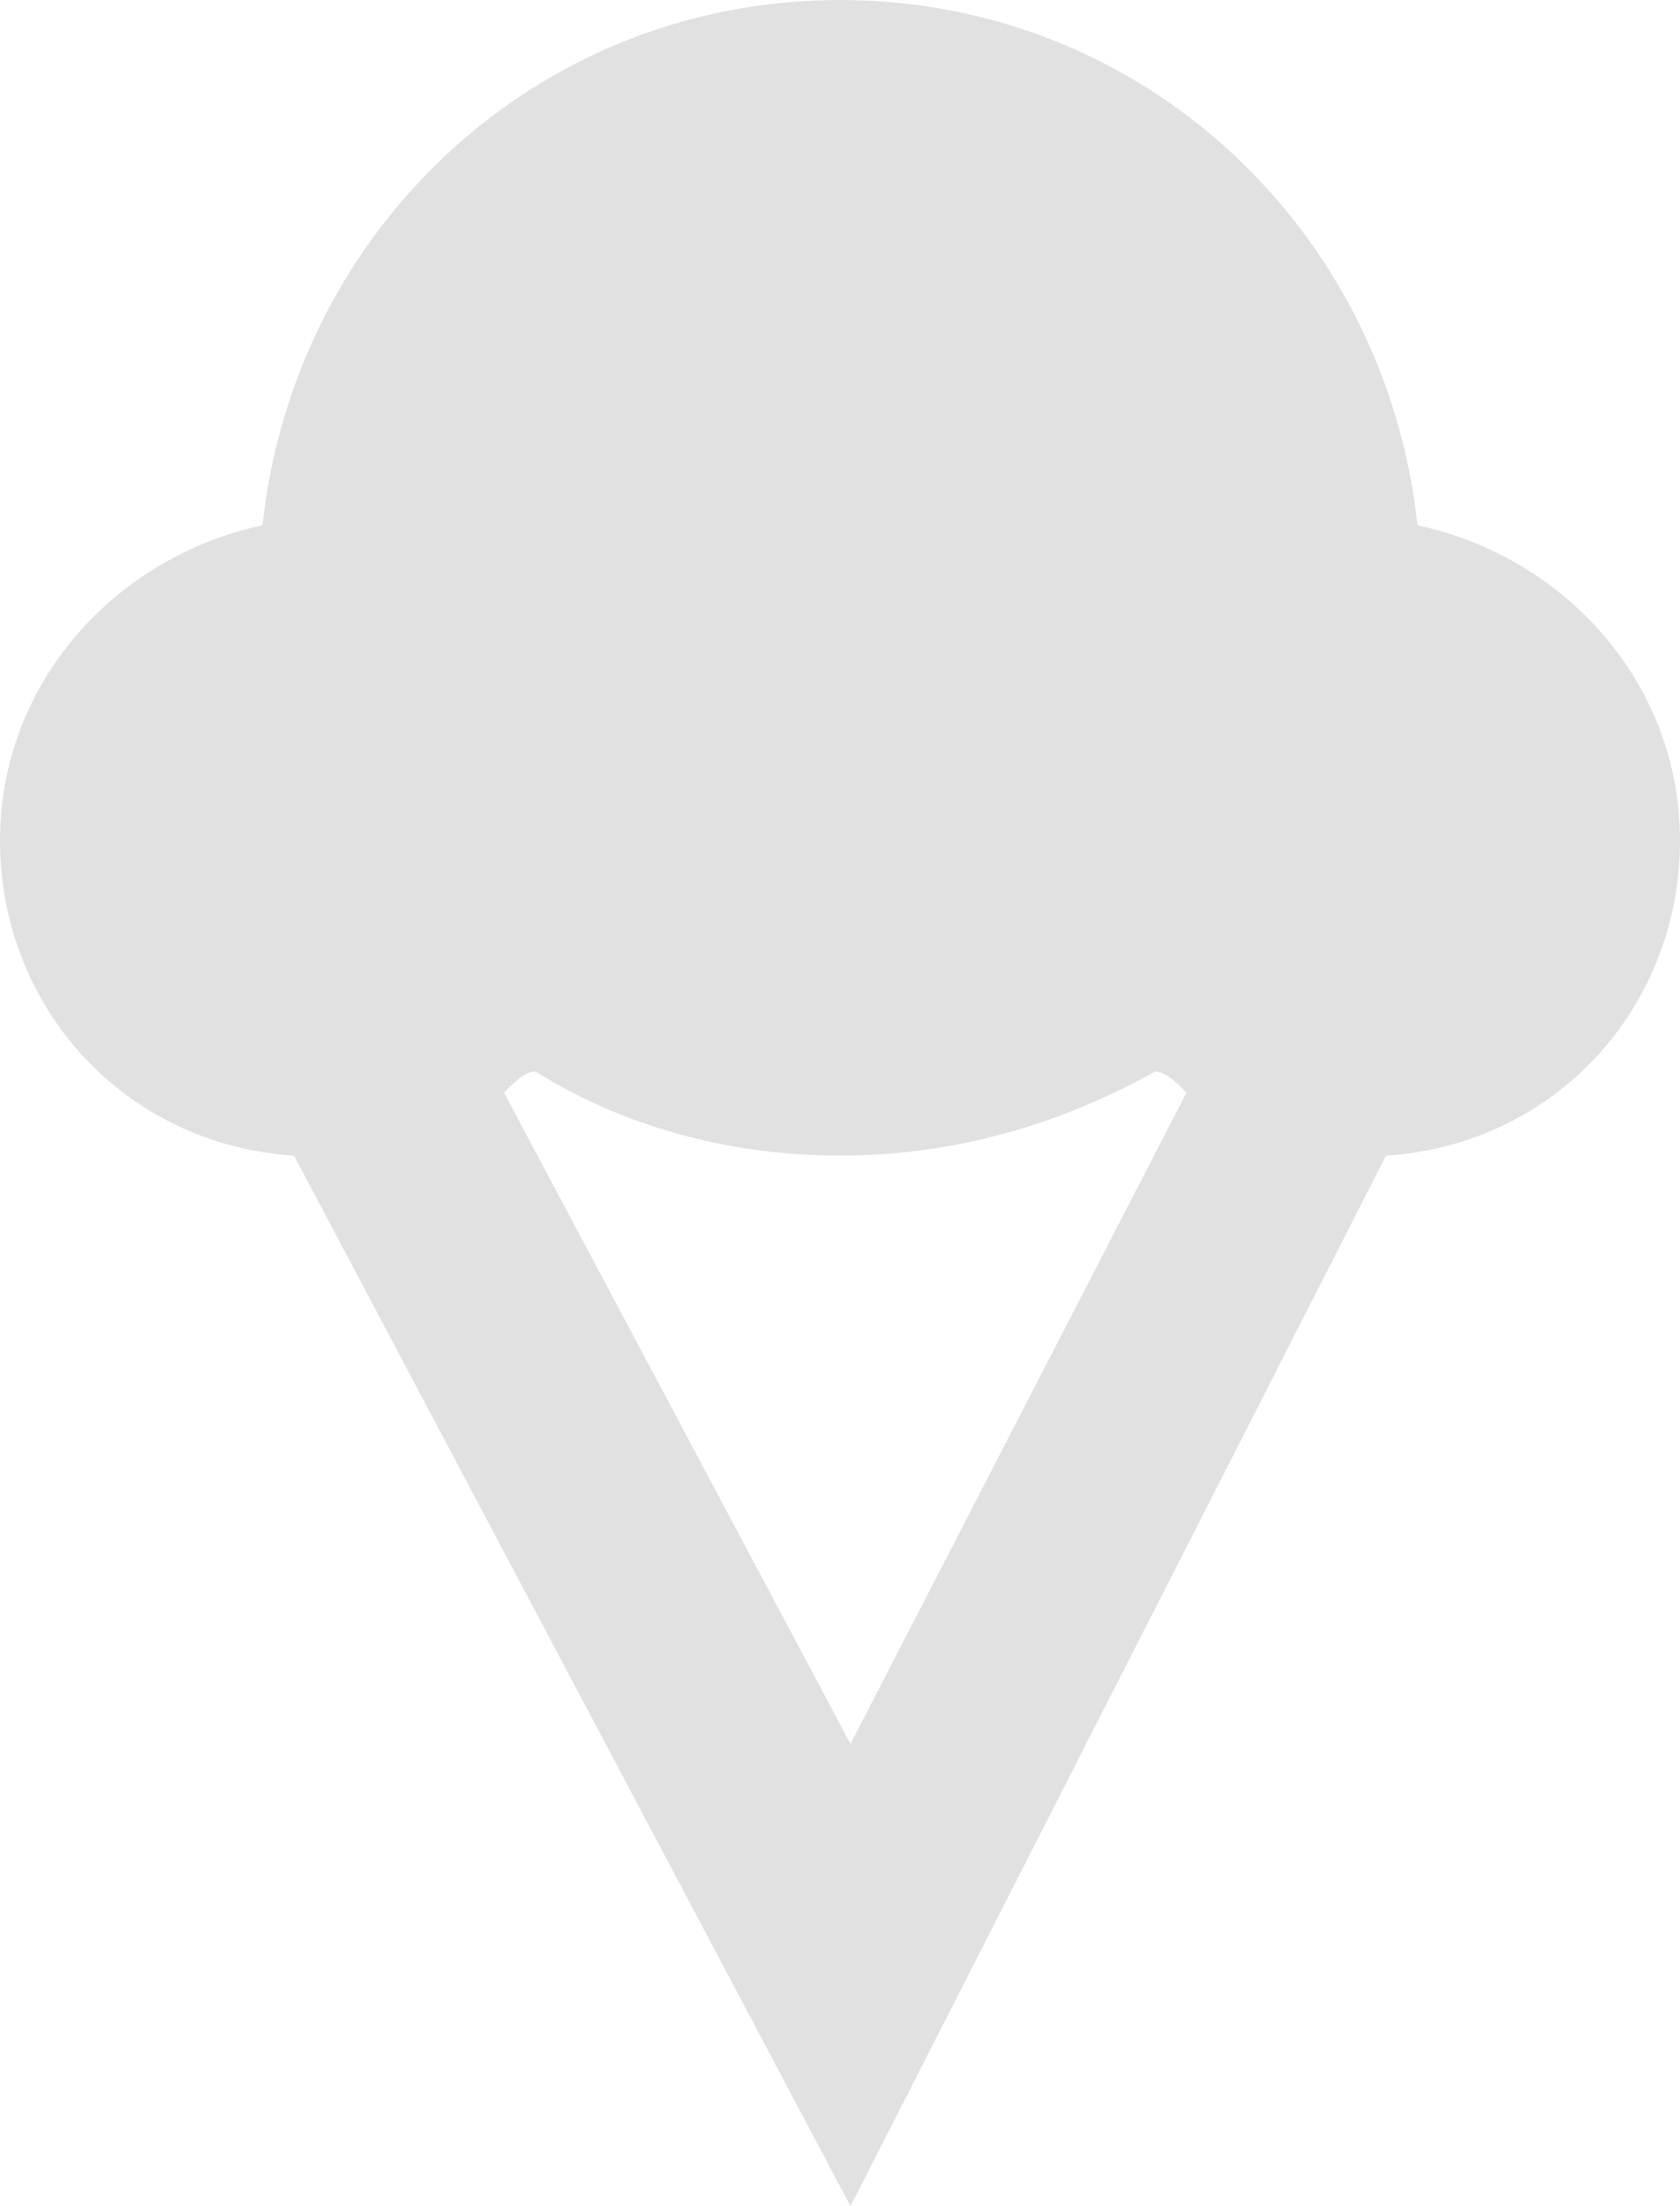 <?xml version="1.0" encoding="utf-8"?>
<!-- Generator: Adobe Illustrator 26.5.0, SVG Export Plug-In . SVG Version: 6.00 Build 0)  -->
<svg version="1.1" id="Layer_1" xmlns="http://www.w3.org/2000/svg" xmlns:xlink="http://www.w3.org/1999/xlink" x="0px" y="0px"
	 viewBox="0 0 16 21" style="enable-background:new 0 0 16 21;" xml:space="preserve">
<style type="text/css">
	.st0{fill-rule:evenodd;clip-rule:evenodd;fill:#E1E1E1;}
</style>
<path class="st0" d="M4.8,10.4l3.3,6.2l3.2-6.2c-0.1-0.1-0.2-0.2-0.3-0.2C10.1,10.7,9.1,11,8,11s-2.1-0.3-2.9-0.8
	C5,10.2,4.9,10.3,4.8,10.4z M2.8,11C1.2,10.9,0,9.6,0,8c0-1.5,1.1-2.7,2.5-3C2.8,2.2,5.1,0,8,0s5.2,2.2,5.5,5C14.9,5.3,16,6.5,16,8
	c0,1.6-1.2,2.9-2.8,3L8.1,21L2.8,11z"/>
</svg>
